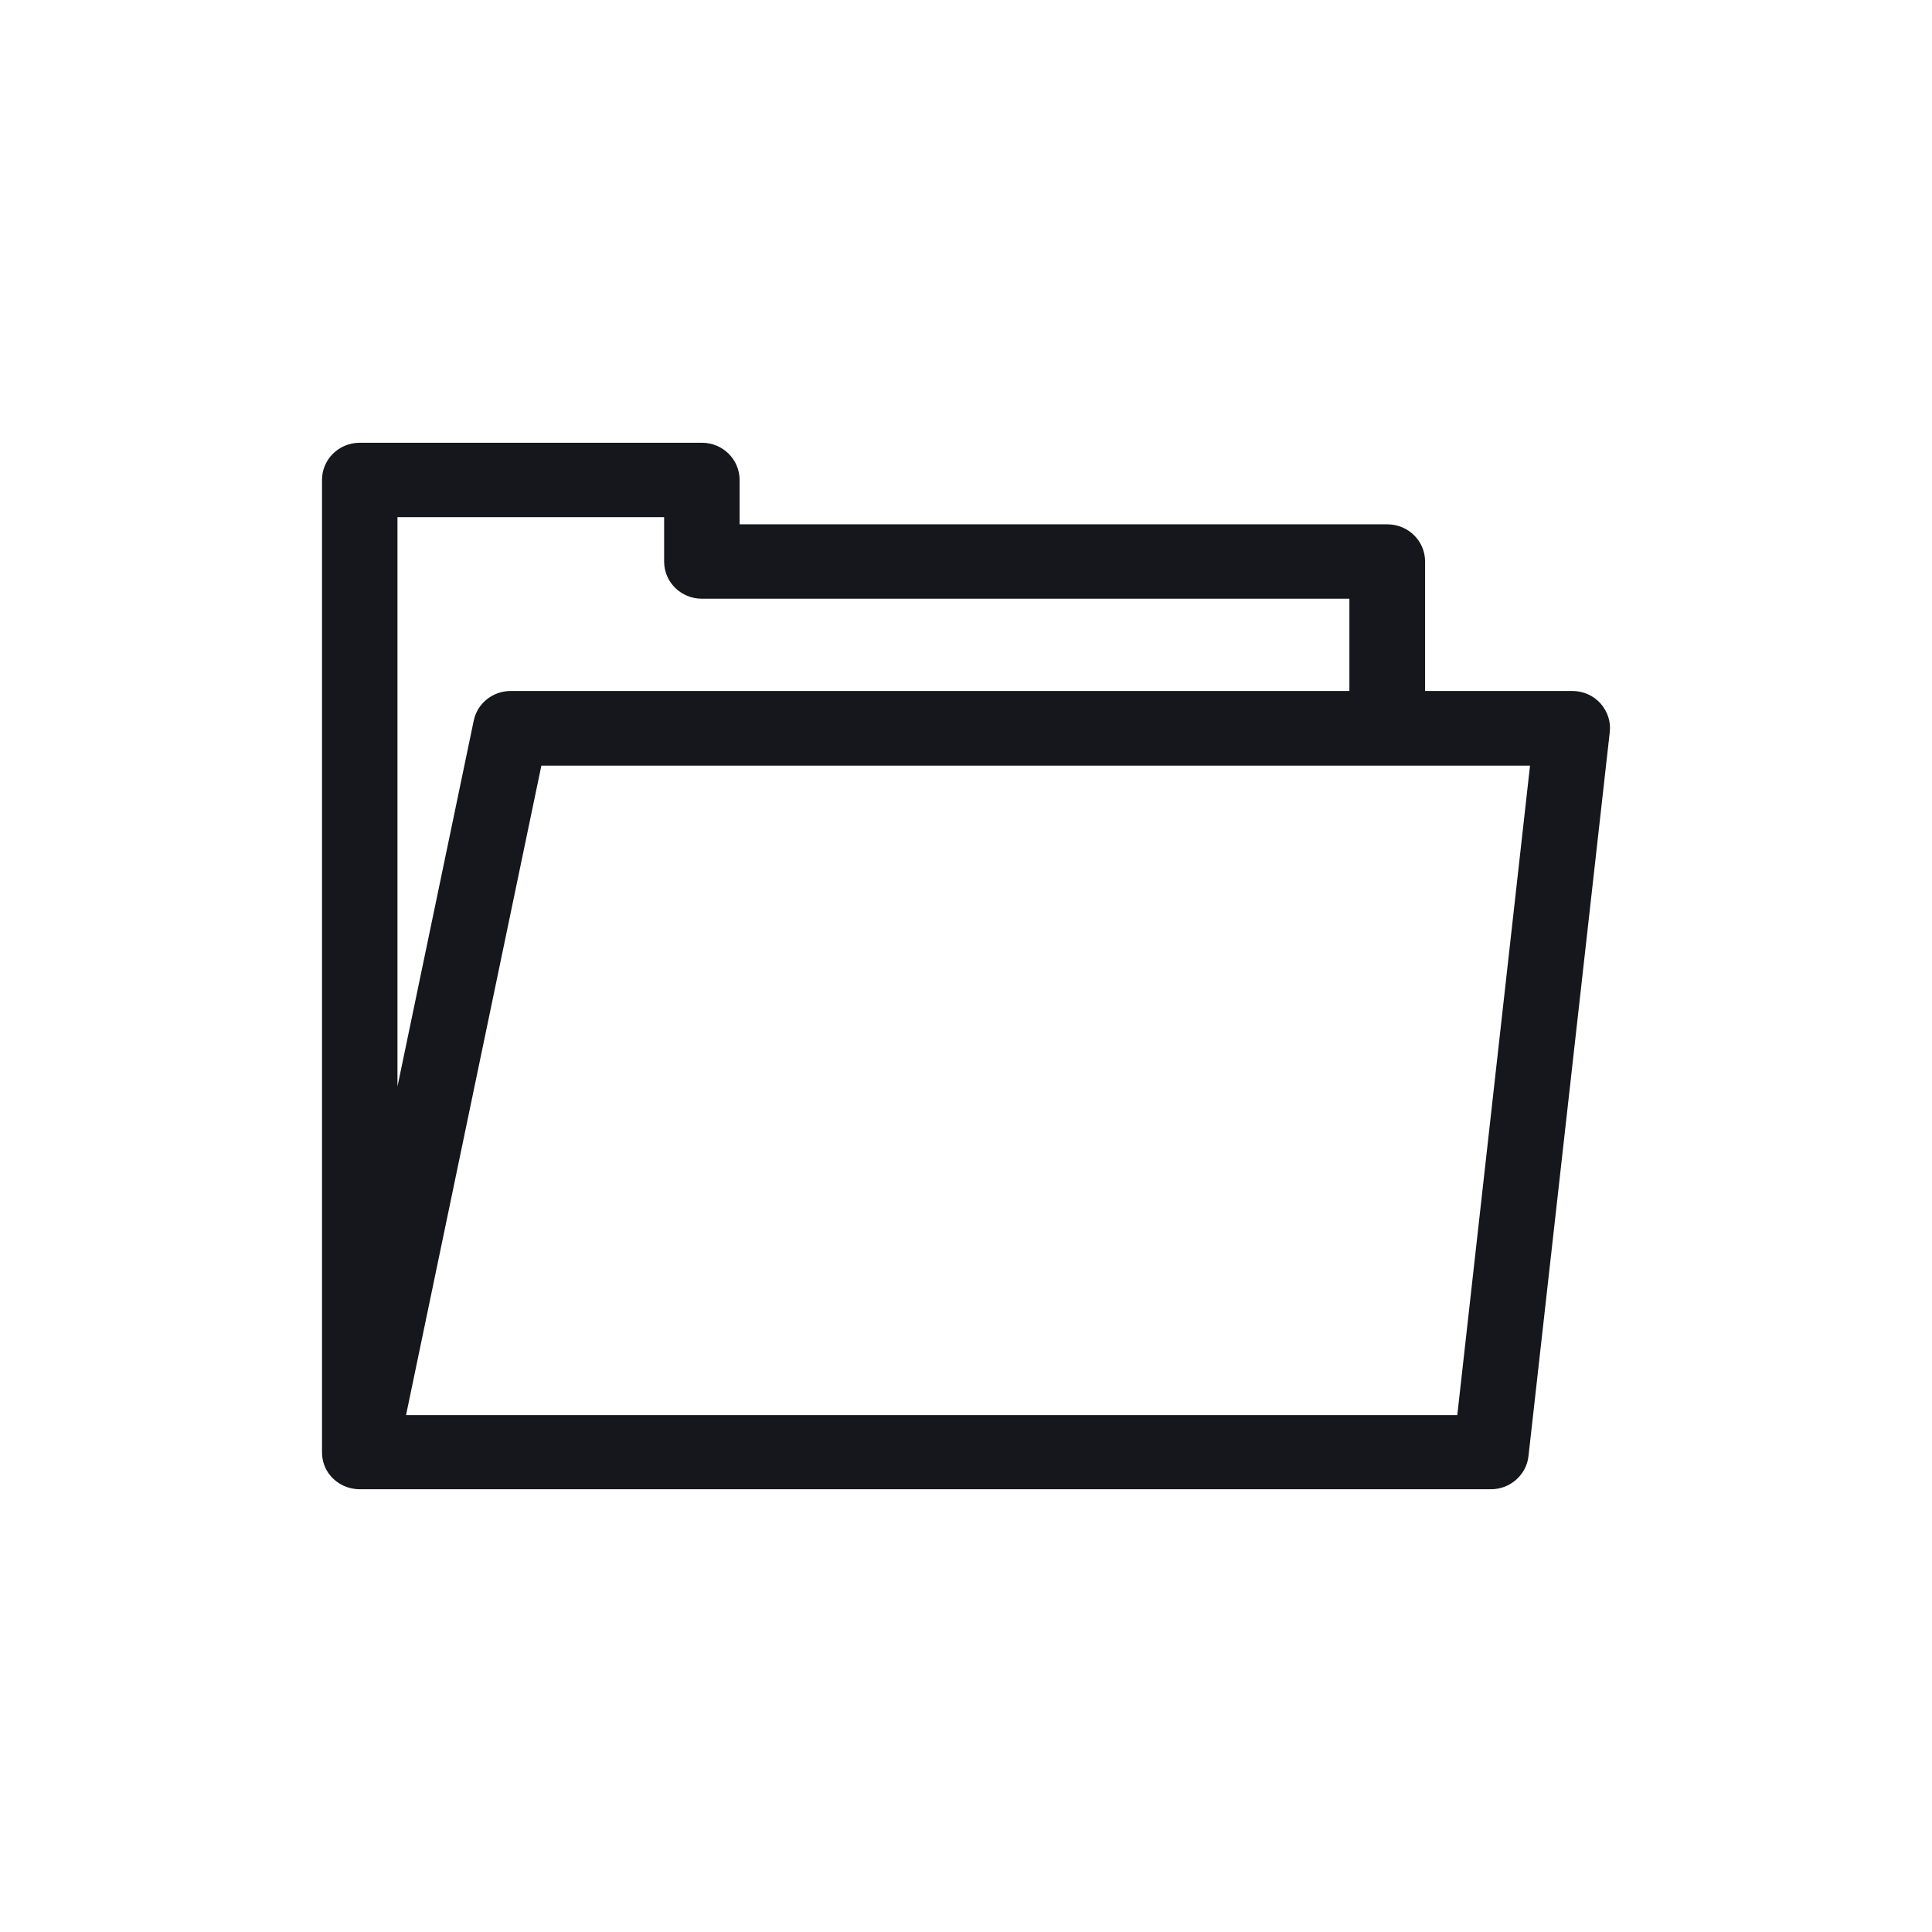 <svg width="48" height="48" viewBox="0 0 48 48" fill="none" xmlns="http://www.w3.org/2000/svg">
<path d="M39.763 17.475C39.587 17.278 39.331 17.167 39.062 17.167H35.406V13.951C35.406 13.44 34.987 13.027 34.469 13.027H18.375V11.924C18.375 11.413 17.956 11 17.438 11H8.938C8.419 11 8 11.413 8 11.924V36.076C8 36.291 8.069 36.501 8.213 36.667C8.387 36.877 8.656 37 8.938 37H37.044C37.519 37 37.925 36.643 37.975 36.174L39.994 18.19C40.025 17.931 39.938 17.672 39.763 17.475ZM9.875 12.848H16.5V13.951C16.5 14.463 16.919 14.875 17.438 14.875H33.525V17.167H12.688C12.244 17.167 11.856 17.475 11.769 17.907L9.875 26.994V12.848ZM36.206 35.158H10.088L13.45 19.022H38.013L36.206 35.158Z" fill="#16171C"/>
</svg>
